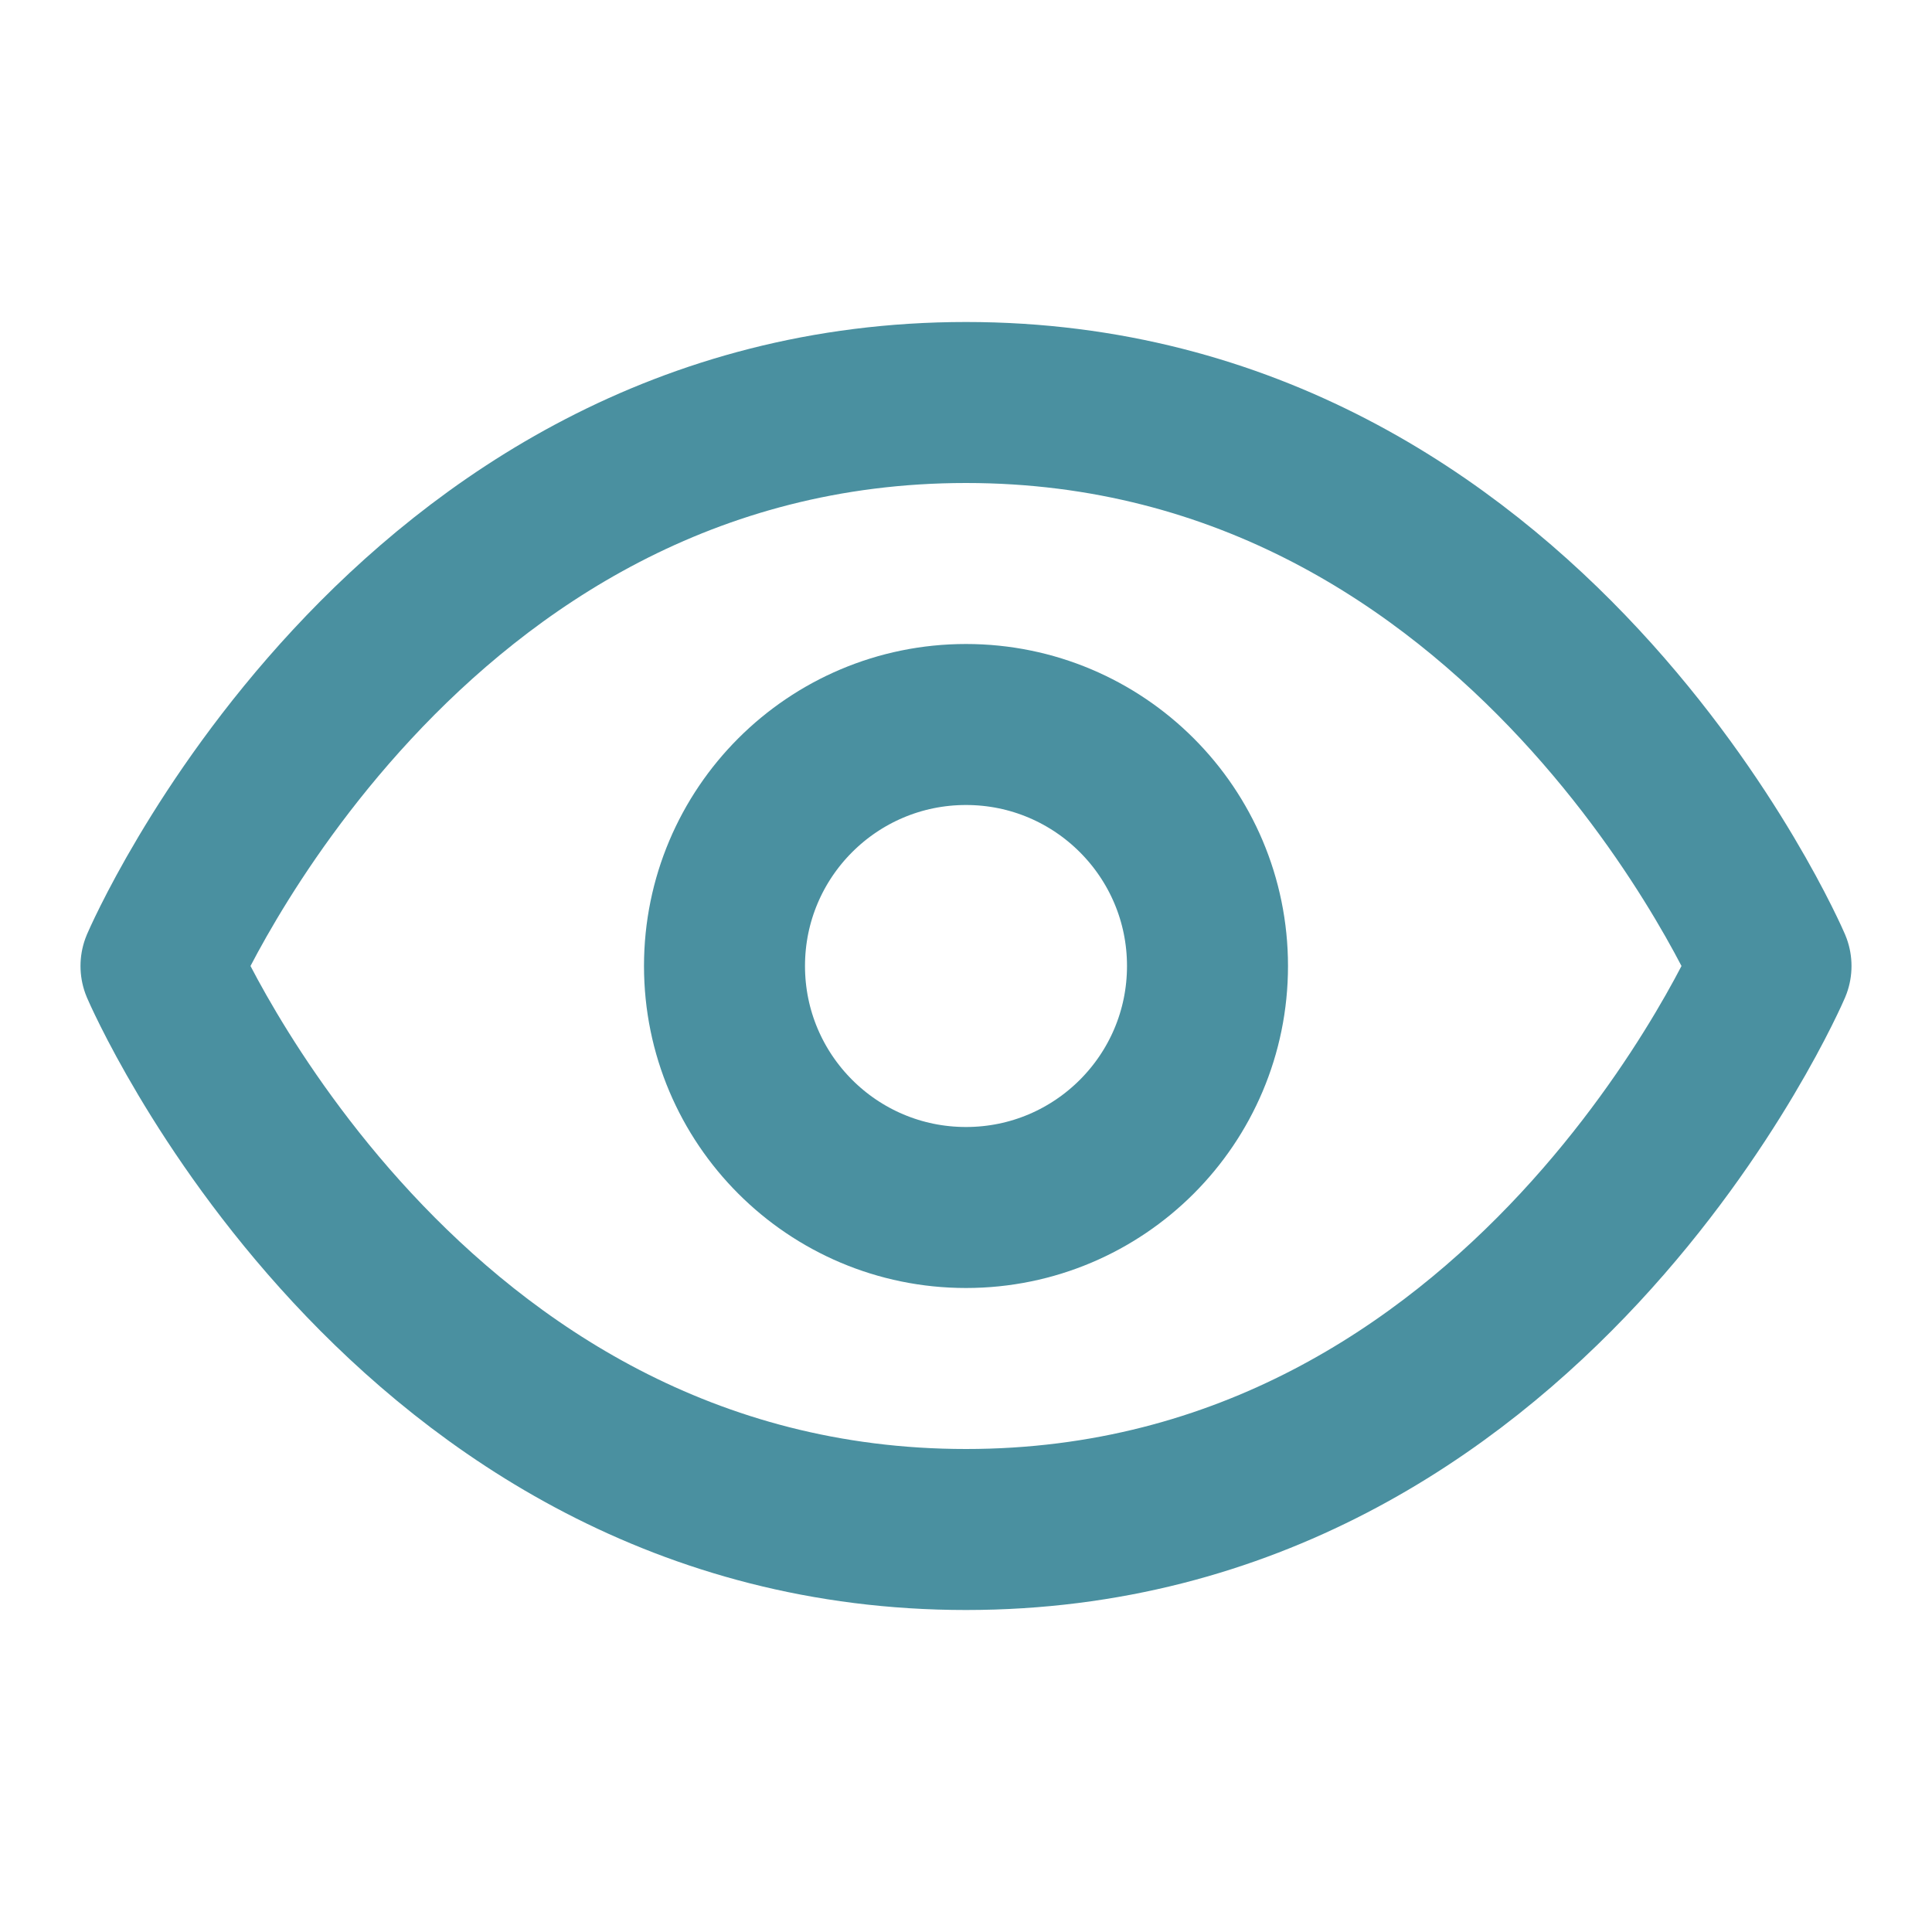 
<svg xmlns="http://www.w3.org/2000/svg" width="24" height="24" viewBox="0 0 24 24" fill="none" stroke="#4A90A0" stroke-width="2" stroke-linecap="round" stroke-linejoin="round">
  <path d="M2 12s3-7 10-7 10 7 10 7-3 7-10 7-10-7-10-7Z"/>
  <circle cx="12" cy="12" r="3"/>
</svg>
